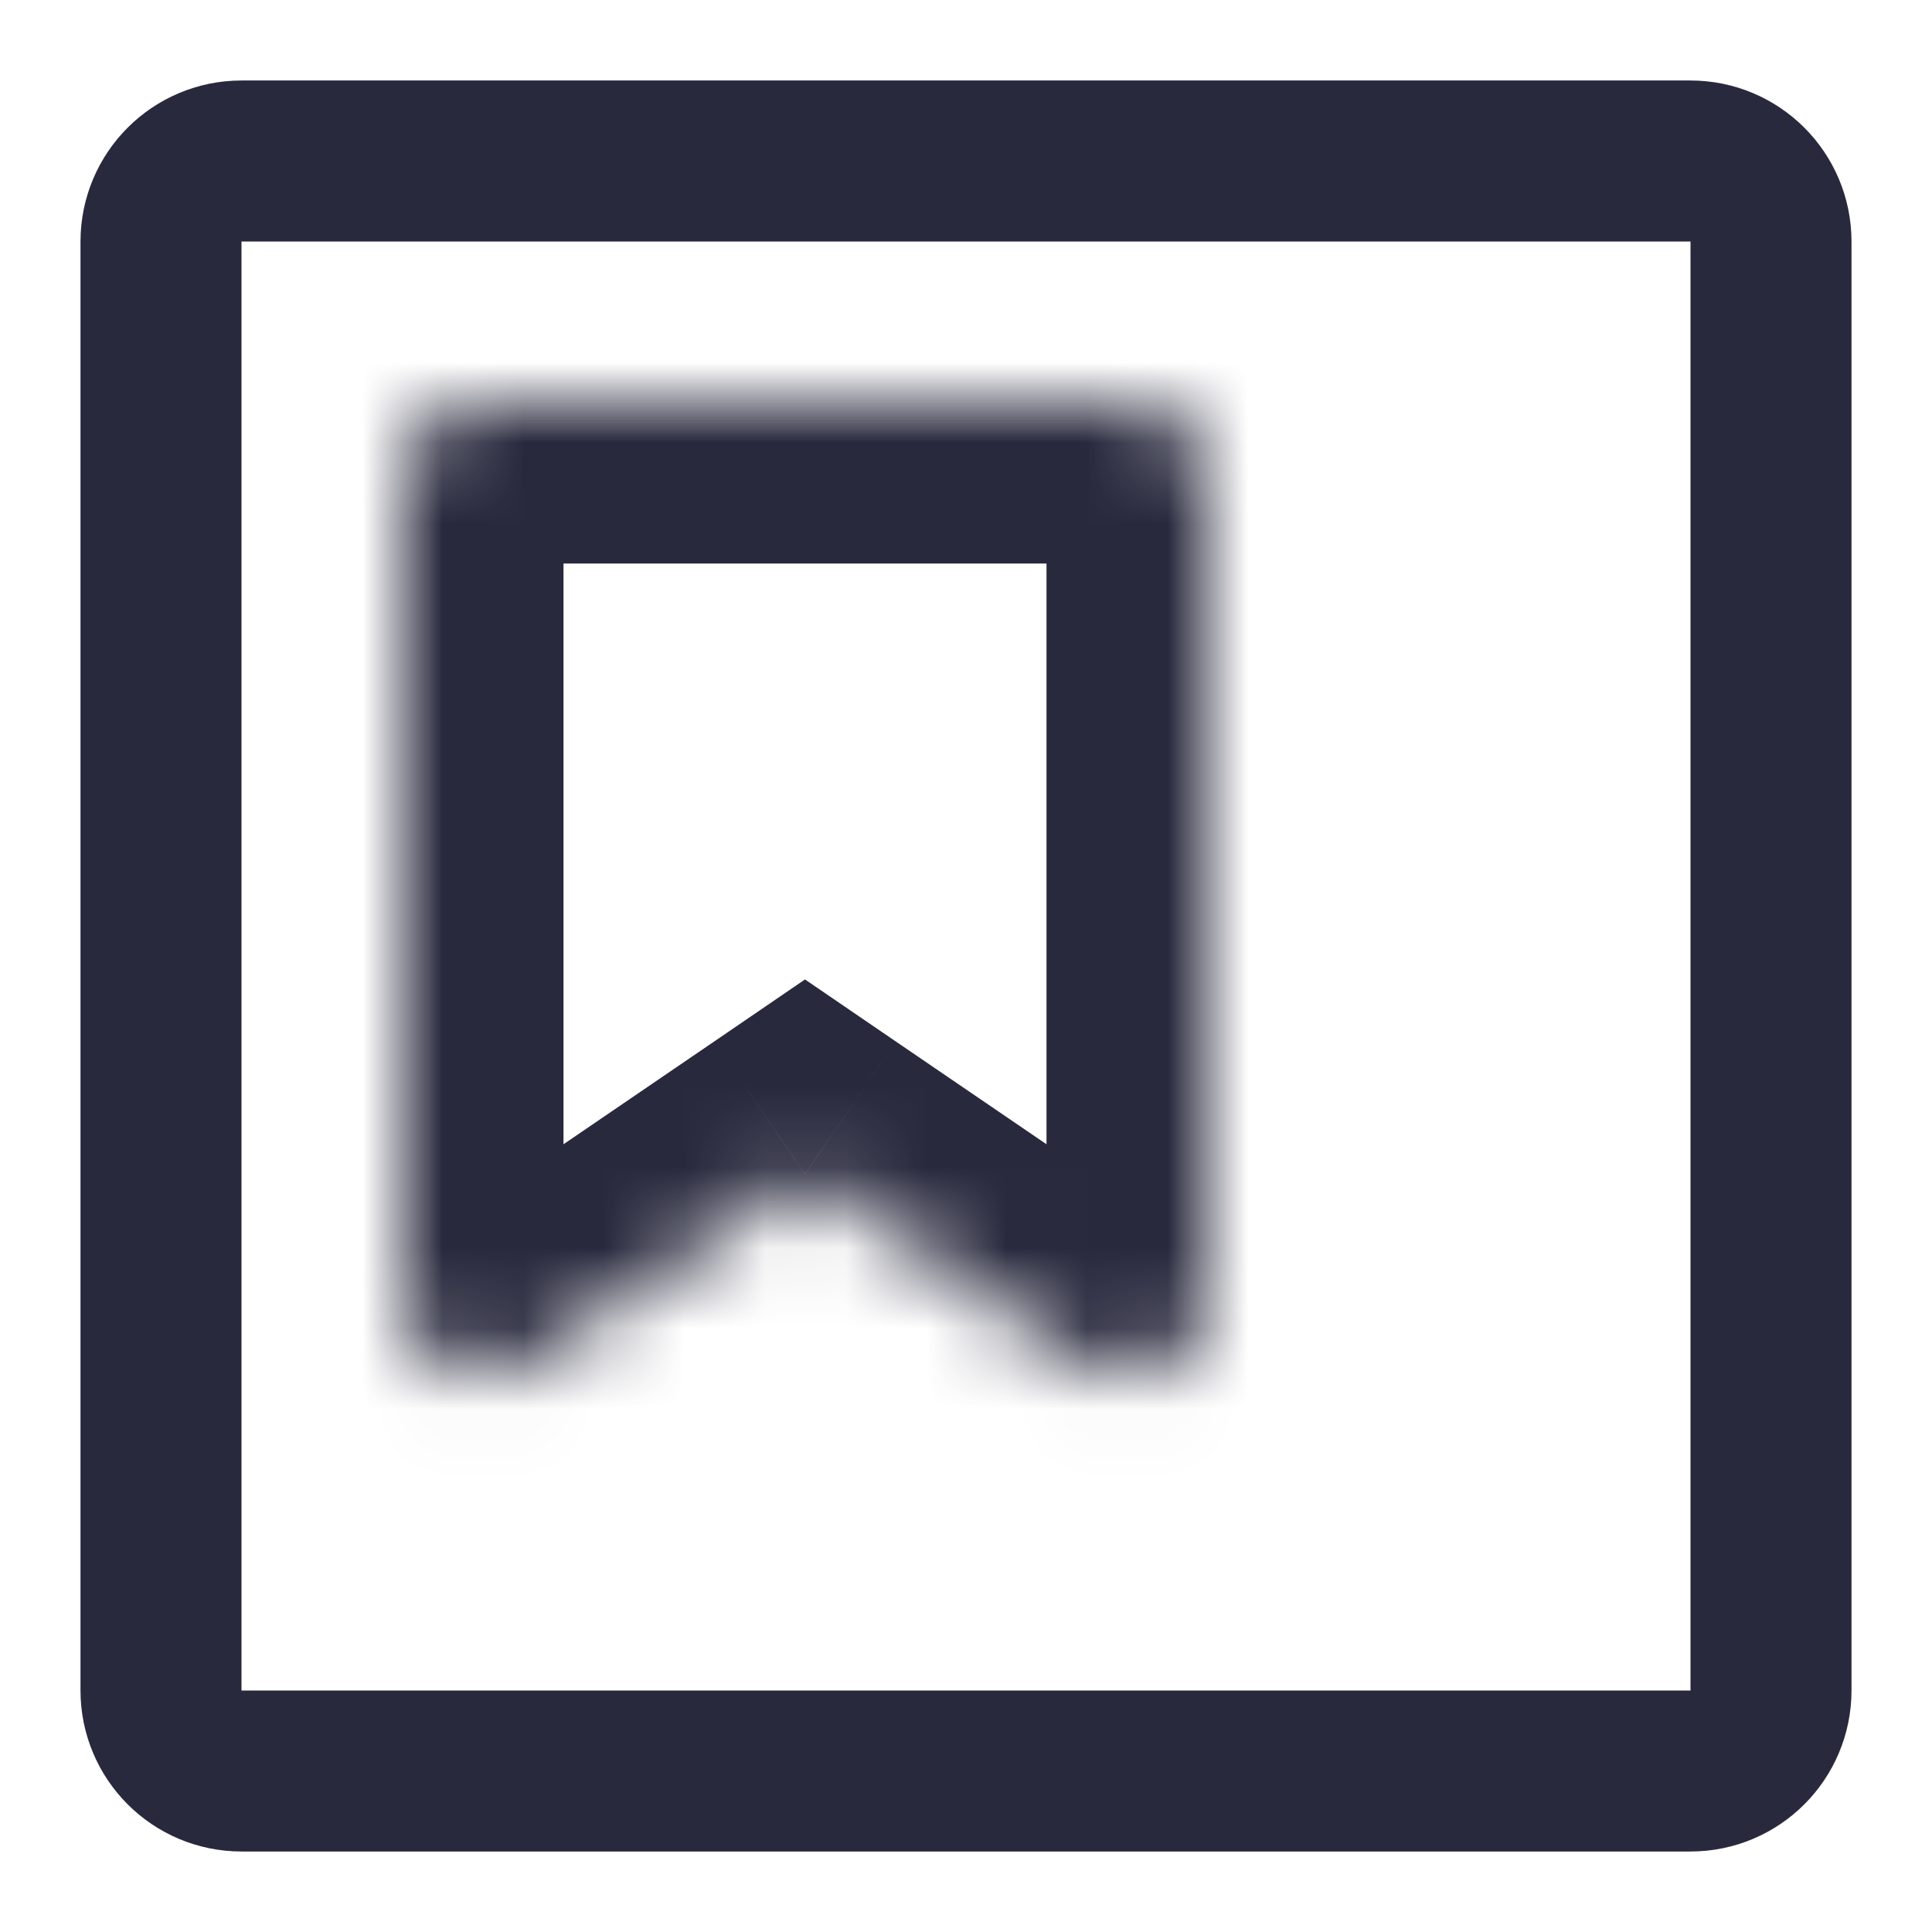<svg width="24" height="24" viewBox="0 0 24 24" fill="none" xmlns="http://www.w3.org/2000/svg">
<path d="M2 3C2 2.448 2.448 2 3 2H21C21.552 2 22 2.448 22 3V21C22 21.552 21.552 22 21 22H3C2.448 22 2 21.552 2 21V3Z" stroke="#28293D" stroke-width="2"/>
<mask id="path-2-inside-1_402_16497" fill="white">
<path d="M5 6C5 5.448 5.448 5 6 5L14 5C14.552 5 15 5.448 15 6V16.107C15 16.911 14.1 17.386 13.436 16.933L10 14.588L6.564 16.933C5.9 17.386 5 16.911 5 16.107L5 6Z"/>
</mask>
<path d="M10 14.588L11.127 12.937L10 12.167L8.873 12.937L10 14.588ZM6.564 16.933L7.691 18.585L6.564 16.933ZM6 7L14 7L14 3L6 3L6 7ZM13 6V16.107H17V6H13ZM7 16.107L7 6L3 6L3 16.107L7 16.107ZM14.564 15.281L11.127 12.937L8.873 16.241L12.309 18.585L14.564 15.281ZM8.873 12.937L5.436 15.281L7.691 18.585L11.127 16.241L8.873 12.937ZM6 3C4.343 3 3 4.343 3 6L7 6C7 6.552 6.552 7 6 7L6 3ZM14 7C13.448 7 13 6.552 13 6H17C17 4.343 15.657 3 14 3L14 7ZM13 16.107C13 15.304 13.9 14.828 14.564 15.281L12.309 18.585C14.3 19.944 17 18.518 17 16.107H13ZM3 16.107C3 18.518 5.699 19.944 7.691 18.585L5.436 15.281C6.1 14.828 7 15.303 7 16.107L3 16.107Z" fill="#28293D" mask="url(#path-2-inside-1_402_16497)"/>
</svg>
